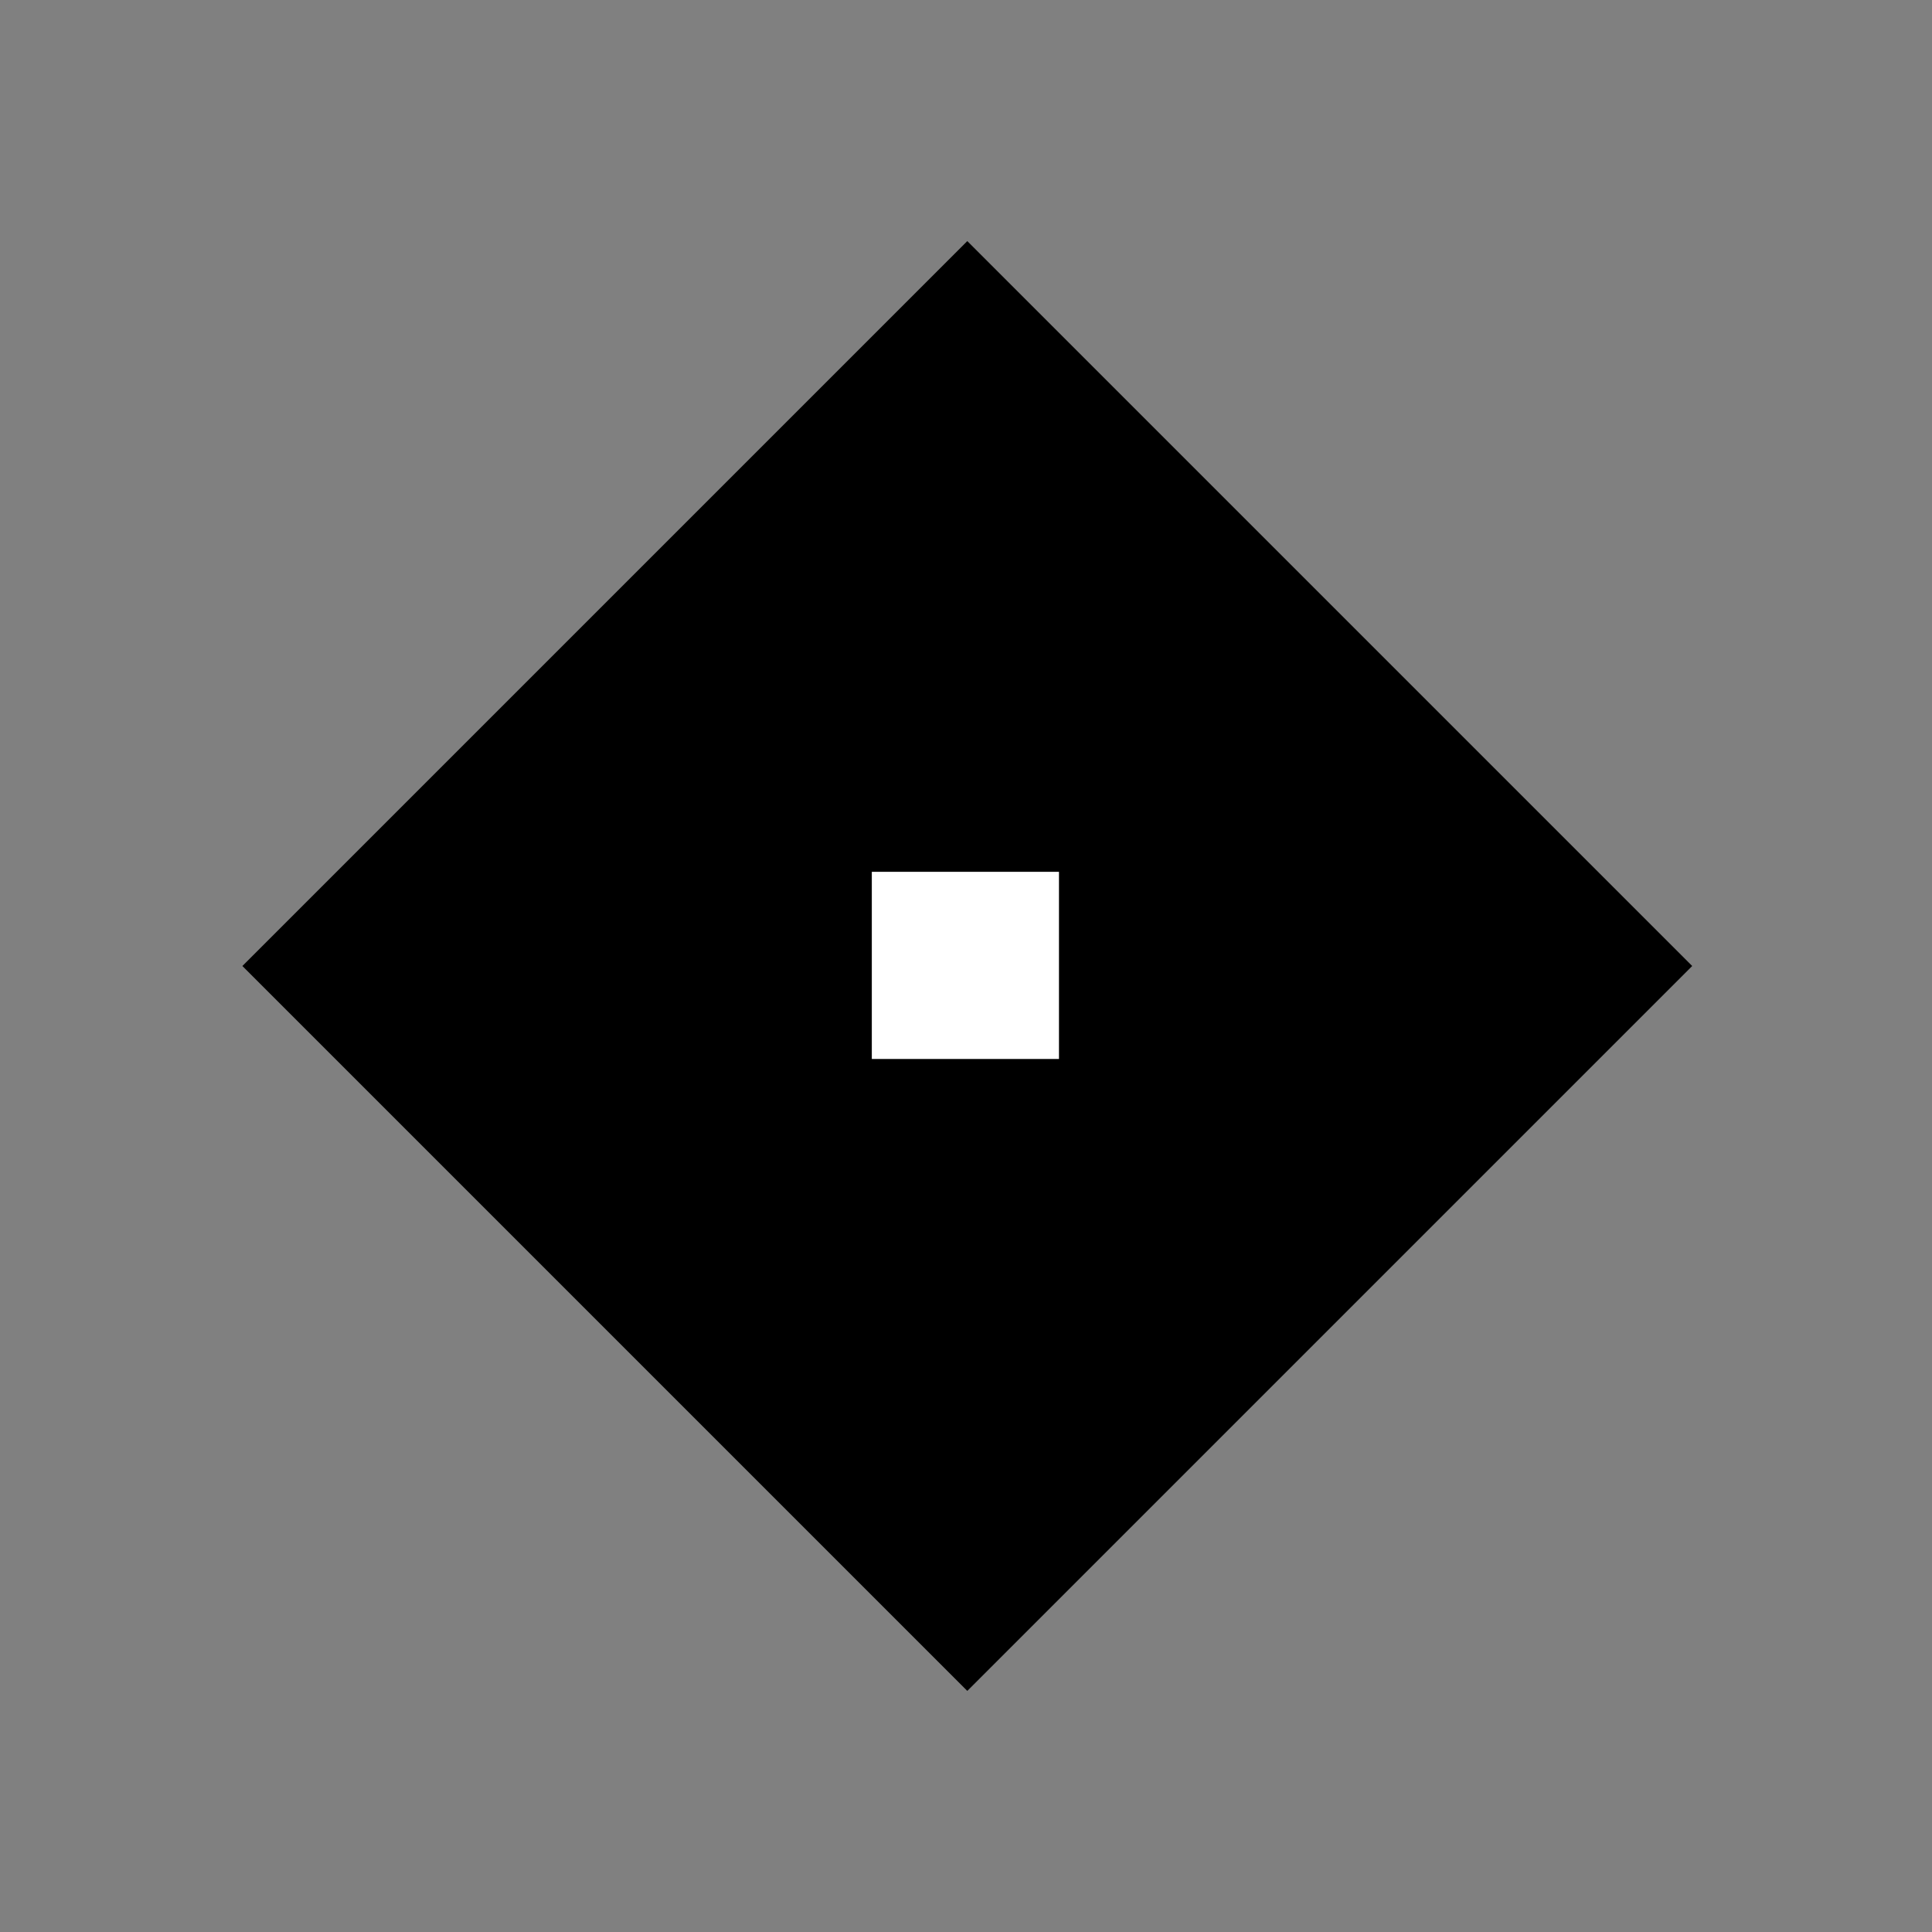 <svg xmlns="http://www.w3.org/2000/svg" aria-hidden="true" focusable="false" viewBox="0 0 16 16">
  <rect x="0" y="0" width="16" height="16" fill="#808080" stroke="none"/>
  <rect fill="currentColor" x="3.76" y="3.76" width="8.49" height="8.49" transform="translate(-3.31 8) rotate(-45)"/>
  <rect fill="white" x="7.22" y="7.22" width="1.55" height="1.55" />
</svg>